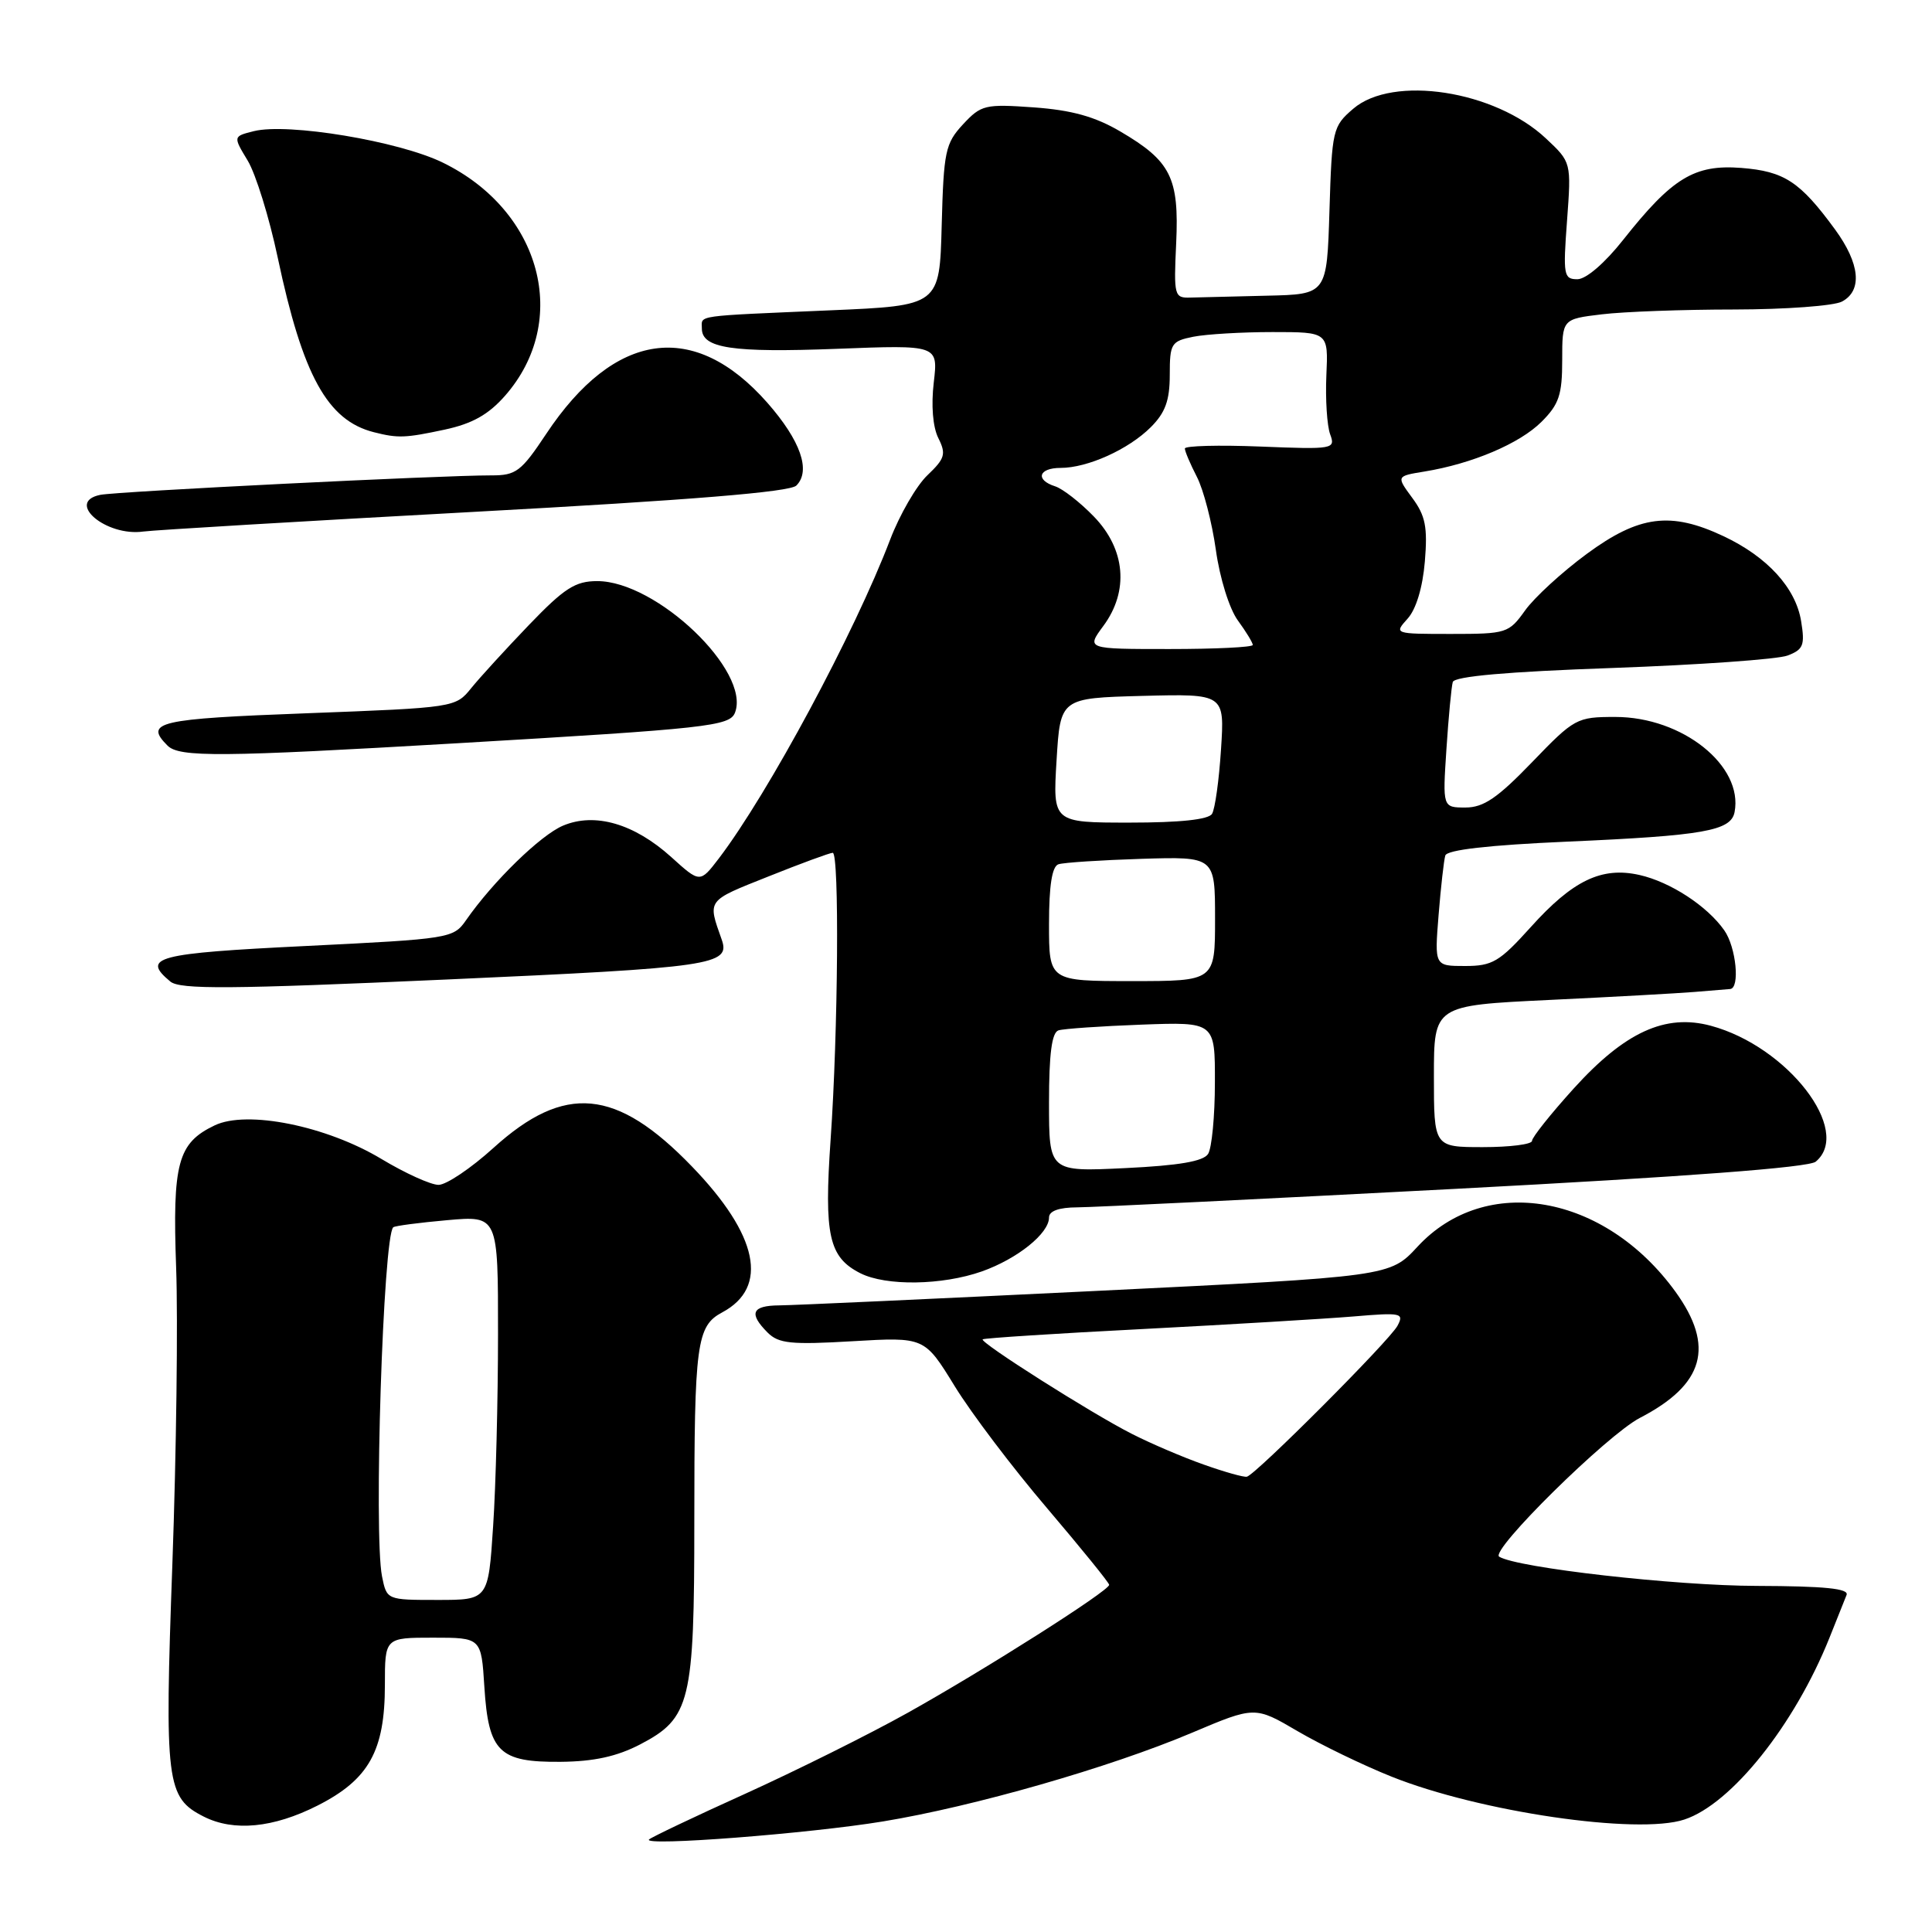 <?xml version="1.0" encoding="UTF-8" standalone="no"?>
<!DOCTYPE svg PUBLIC "-//W3C//DTD SVG 1.1//EN" "http://www.w3.org/Graphics/SVG/1.1/DTD/svg11.dtd" >
<svg xmlns="http://www.w3.org/2000/svg" xmlns:xlink="http://www.w3.org/1999/xlink" version="1.1" viewBox="0 0 256 256">
 <g >
 <path fill="currentColor"
d=" M 117.00 241.35 C 129.05 239.37 147.06 234.20 157.89 229.62 C 166.28 226.07 166.28 226.07 171.94 229.39 C 175.05 231.21 180.65 233.92 184.38 235.41 C 196.04 240.08 216.98 243.15 223.18 241.10 C 229.42 239.05 237.79 228.56 242.42 217.00 C 243.41 214.53 244.43 211.98 244.68 211.34 C 245.02 210.49 241.77 210.17 232.80 210.14 C 221.97 210.12 201.06 207.75 198.65 206.27 C 197.37 205.49 212.93 190.15 217.29 187.88 C 225.83 183.46 227.25 178.41 222.00 171.15 C 212.61 158.20 196.85 155.44 187.83 165.19 C 184.17 169.15 184.17 169.15 145.33 171.05 C 123.98 172.09 105.04 172.96 103.25 172.97 C 99.62 173.00 99.18 174.03 101.71 176.57 C 103.17 178.03 104.81 178.20 112.96 177.72 C 122.50 177.16 122.50 177.16 126.50 183.67 C 128.70 187.26 134.21 194.53 138.74 199.84 C 143.26 205.16 146.97 209.72 146.97 210.00 C 146.97 210.79 130.43 221.29 120.23 226.98 C 115.13 229.83 105.45 234.64 98.73 237.69 C 92.00 240.73 86.28 243.46 86.00 243.74 C 85.11 244.67 107.23 242.96 117.00 241.35 Z  M 42.07 239.25 C 48.88 235.80 51.00 232.01 51.00 223.25 C 51.00 217.00 51.00 217.00 57.38 217.00 C 63.77 217.00 63.77 217.00 64.18 223.51 C 64.73 232.16 66.12 233.52 74.29 233.45 C 78.71 233.41 81.75 232.74 84.83 231.14 C 91.49 227.66 92.00 225.55 92.00 201.66 C 92.00 177.96 92.30 175.71 95.71 173.89 C 101.91 170.57 100.48 163.67 91.70 154.58 C 81.68 144.19 74.83 143.55 65.39 152.10 C 62.41 154.80 59.14 157.00 58.11 157.00 C 57.08 157.00 53.69 155.46 50.56 153.58 C 43.27 149.19 32.73 147.06 28.44 149.12 C 23.55 151.46 22.84 154.09 23.34 168.00 C 23.59 174.88 23.37 192.53 22.84 207.24 C 21.79 236.30 22.03 238.19 27.00 240.71 C 30.98 242.72 36.22 242.21 42.07 239.25 Z  M 130.10 168.47 C 134.81 166.80 139.00 163.44 139.00 161.33 C 139.00 160.46 140.31 159.99 142.75 159.98 C 144.81 159.97 167.35 158.87 192.84 157.53 C 223.48 155.92 239.65 154.70 240.59 153.93 C 245.50 149.85 236.87 138.66 226.70 135.92 C 220.66 134.29 215.30 136.75 208.51 144.25 C 205.48 147.60 203.00 150.71 203.00 151.17 C 203.00 151.63 200.07 152.00 196.50 152.00 C 190.00 152.00 190.00 152.00 190.00 142.61 C 190.00 133.23 190.00 133.23 205.25 132.50 C 213.64 132.10 222.30 131.62 224.50 131.44 C 226.70 131.25 228.84 131.08 229.25 131.05 C 230.58 130.96 230.05 125.51 228.48 123.28 C 226.23 120.06 221.33 116.86 217.24 115.94 C 212.23 114.81 208.40 116.65 202.82 122.86 C 198.69 127.44 197.76 128.00 194.13 128.00 C 190.08 128.00 190.08 128.00 190.62 121.25 C 190.92 117.54 191.32 113.99 191.51 113.36 C 191.74 112.61 197.24 111.98 207.68 111.52 C 225.76 110.73 229.36 110.09 229.84 107.61 C 231.02 101.47 222.93 95.00 214.05 95.00 C 208.92 95.00 208.63 95.16 203.00 101.00 C 198.43 105.74 196.58 107.00 194.19 107.00 C 191.15 107.00 191.15 107.00 191.66 99.25 C 191.94 94.99 192.32 90.99 192.50 90.37 C 192.73 89.62 199.70 89.00 213.67 88.51 C 225.12 88.10 235.57 87.36 236.87 86.86 C 238.95 86.07 239.18 85.49 238.66 82.32 C 237.95 77.90 234.17 73.77 228.36 71.04 C 221.36 67.75 217.19 68.29 210.26 73.39 C 206.98 75.80 203.30 79.18 202.08 80.89 C 199.93 83.90 199.62 84.00 192.28 84.00 C 184.73 84.00 184.70 83.99 186.51 81.98 C 187.64 80.74 188.51 77.85 188.80 74.41 C 189.18 69.84 188.88 68.33 187.13 65.97 C 185.01 63.09 185.01 63.09 188.75 62.48 C 195.07 61.45 201.36 58.78 204.25 55.90 C 206.58 53.58 207.00 52.32 207.00 47.72 C 207.00 42.28 207.00 42.28 212.25 41.65 C 215.14 41.30 223.04 41.01 229.82 41.01 C 236.59 41.00 243.00 40.53 244.07 39.96 C 246.81 38.50 246.46 34.93 243.15 30.40 C 238.51 24.06 236.43 22.70 230.73 22.25 C 224.52 21.77 221.58 23.56 215.08 31.78 C 212.64 34.87 210.16 37.00 209.01 37.00 C 207.20 37.00 207.10 36.46 207.64 29.25 C 208.21 21.50 208.21 21.50 204.85 18.35 C 198.09 11.99 184.55 9.90 179.31 14.41 C 176.59 16.74 176.49 17.19 176.16 27.91 C 175.82 39.00 175.82 39.00 167.91 39.18 C 163.56 39.28 158.99 39.39 157.75 39.43 C 155.60 39.50 155.52 39.22 155.85 32.21 C 156.25 23.54 155.14 21.34 148.43 17.41 C 145.09 15.45 142.00 14.59 137.00 14.23 C 130.52 13.77 130.01 13.89 127.60 16.48 C 125.26 19.01 125.04 20.05 124.78 29.86 C 124.50 40.50 124.50 40.50 110.00 41.12 C 91.74 41.91 93.00 41.73 93.00 43.53 C 93.00 46.15 97.01 46.75 110.90 46.22 C 124.31 45.70 124.31 45.70 123.73 50.67 C 123.37 53.71 123.60 56.58 124.33 58.04 C 125.39 60.16 125.22 60.75 122.89 62.97 C 121.43 64.36 119.21 68.20 117.95 71.50 C 113.22 83.90 101.79 105.16 95.24 113.76 C 92.75 117.01 92.75 117.01 88.95 113.57 C 84.04 109.14 78.84 107.62 74.61 109.40 C 71.63 110.65 65.33 116.79 61.74 121.95 C 60.08 124.34 59.59 124.41 40.52 125.35 C 20.67 126.32 18.69 126.84 22.57 130.06 C 23.85 131.12 30.40 131.08 59.19 129.79 C 94.51 128.21 96.82 127.87 95.63 124.50 C 93.75 119.18 93.57 119.42 101.81 116.14 C 106.13 114.41 109.97 113.00 110.34 113.00 C 111.23 113.00 111.06 136.69 110.06 151.00 C 109.18 163.69 109.82 166.59 114.00 168.71 C 117.41 170.43 124.84 170.32 130.10 168.47 Z  M 60.50 98.49 C 93.75 96.54 96.70 96.22 97.39 94.43 C 99.50 88.94 87.00 77.00 79.14 77.00 C 76.23 77.00 74.79 77.92 70.09 82.81 C 67.02 86.01 63.57 89.78 62.43 91.19 C 60.37 93.75 60.22 93.77 40.68 94.51 C 20.91 95.25 19.07 95.67 22.20 98.80 C 23.76 100.36 29.22 100.32 60.50 98.49 Z  M 62.89 67.82 C 91.63 66.26 104.66 65.19 105.52 64.34 C 107.48 62.38 106.08 58.38 101.68 53.37 C 91.99 42.36 81.44 43.84 72.37 57.50 C 69.06 62.48 68.38 63.00 65.11 62.99 C 58.47 62.98 15.53 65.12 13.29 65.57 C 8.62 66.52 14.04 71.13 19.00 70.43 C 20.38 70.24 40.13 69.06 62.89 67.82 Z  M 58.91 56.93 C 62.59 56.14 64.72 54.94 66.92 52.44 C 75.63 42.52 71.74 27.93 58.68 21.55 C 52.87 18.70 38.13 16.25 33.63 17.38 C 30.88 18.07 30.88 18.07 32.82 21.28 C 33.89 23.05 35.68 28.83 36.80 34.13 C 40.11 49.77 43.38 55.71 49.54 57.27 C 52.74 58.08 53.67 58.05 58.91 56.93 Z  M 159.49 194.06 C 156.73 193.09 152.46 191.26 149.99 190.00 C 144.65 187.30 129.79 177.87 130.21 177.47 C 130.37 177.31 139.95 176.69 151.50 176.10 C 163.05 175.50 175.57 174.75 179.32 174.44 C 185.69 173.90 186.08 173.98 185.17 175.68 C 184.11 177.65 166.41 195.39 165.22 195.67 C 164.83 195.77 162.24 195.04 159.49 194.06 Z  M 50.62 208.88 C 49.50 203.25 50.77 163.76 52.11 162.62 C 52.32 162.43 55.54 162.01 59.25 161.68 C 66.00 161.08 66.00 161.08 65.99 176.79 C 65.99 185.43 65.70 196.89 65.34 202.25 C 64.70 212.00 64.70 212.00 57.97 212.00 C 51.25 212.00 51.25 212.00 50.62 208.88 Z  M 139.00 146.10 C 139.00 139.65 139.37 136.82 140.25 136.53 C 140.94 136.31 145.89 135.97 151.25 135.77 C 161.00 135.41 161.00 135.41 160.98 143.45 C 160.98 147.88 160.57 152.13 160.08 152.90 C 159.46 153.88 156.23 154.44 149.10 154.78 C 139.00 155.27 139.00 155.27 139.00 146.10 Z  M 139.00 122.47 C 139.00 117.33 139.40 114.80 140.25 114.52 C 140.94 114.29 145.89 113.97 151.25 113.80 C 161.00 113.50 161.00 113.50 161.00 121.75 C 161.00 130.00 161.00 130.00 150.00 130.00 C 139.00 130.00 139.00 130.00 139.00 122.47 Z  M 140.00 100.75 C 140.50 92.50 140.50 92.50 151.38 92.21 C 162.27 91.93 162.27 91.93 161.79 99.30 C 161.53 103.35 161.00 107.19 160.60 107.84 C 160.13 108.60 156.36 109.00 149.69 109.00 C 139.50 109.00 139.50 109.00 140.00 100.75 Z  M 146.20 82.94 C 149.62 78.32 149.14 72.77 144.94 68.44 C 143.11 66.55 140.81 64.76 139.81 64.44 C 137.14 63.59 137.61 62.00 140.53 62.00 C 144.11 62.00 149.54 59.55 152.49 56.60 C 154.41 54.68 155.00 53.06 155.00 49.67 C 155.00 45.52 155.19 45.21 158.12 44.62 C 159.84 44.28 164.57 44.00 168.63 44.00 C 176.01 44.00 176.01 44.00 175.75 49.75 C 175.61 52.91 175.84 56.42 176.25 57.54 C 176.98 59.51 176.71 59.56 167.00 59.17 C 161.50 58.95 157.00 59.07 157.00 59.43 C 157.00 59.80 157.72 61.49 158.59 63.18 C 159.47 64.88 160.60 69.24 161.11 72.88 C 161.63 76.62 162.90 80.68 164.02 82.21 C 165.11 83.70 166.00 85.16 166.00 85.46 C 166.00 85.76 161.04 86.00 154.97 86.00 C 143.94 86.00 143.94 86.00 146.20 82.94 Z "/>
</g>
</svg>